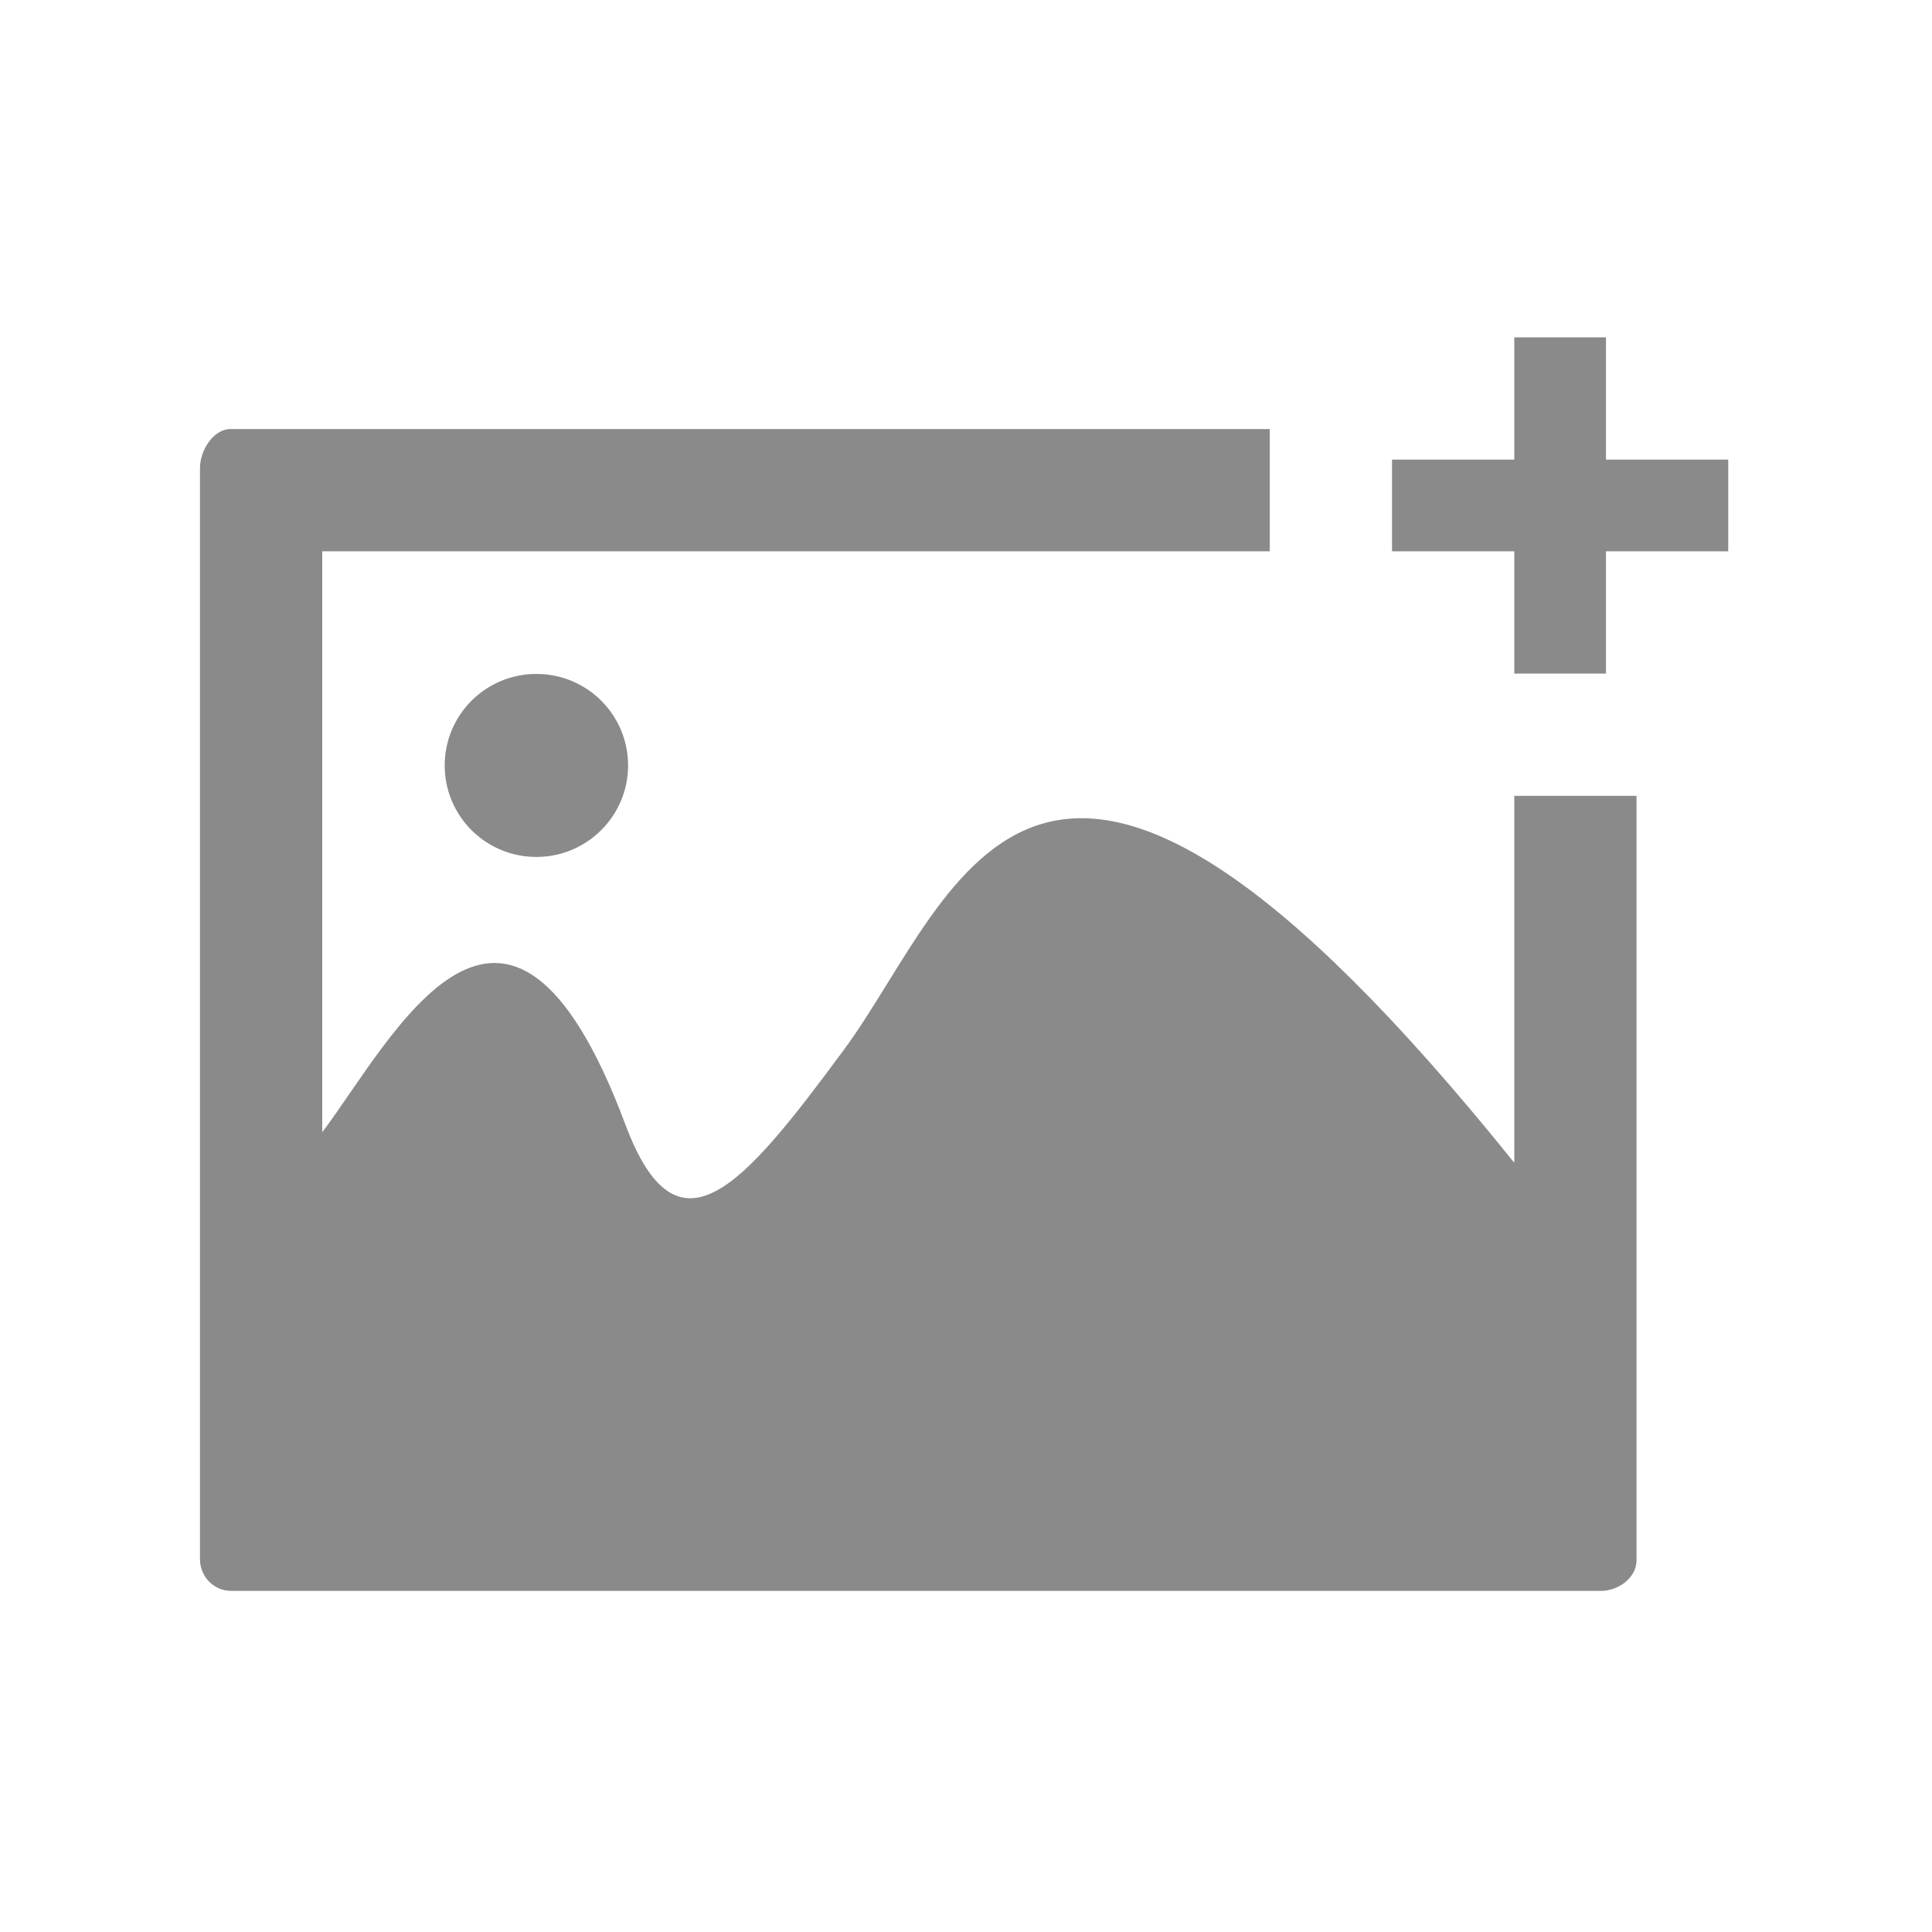 <?xml version="1.0" standalone="no"?><!DOCTYPE svg PUBLIC "-//W3C//DTD SVG 1.1//EN" "http://www.w3.org/Graphics/SVG/1.1/DTD/svg11.dtd"><svg t="1525254359406" class="icon" style="" viewBox="0 0 1024 1024" version="1.1" xmlns="http://www.w3.org/2000/svg" p-id="1944" xmlns:xlink="http://www.w3.org/1999/xlink" width="200" height="200"><defs><style type="text/css"></style></defs><path d="M802.6 616.3c-254.1-316-293.4-143.7-355.6-59.5-53 71.7-87.8 113.3-115.5 39.3-63.1-168.6-123.8-44.8-160.7 4V292.2H673v-64.8H122.2c-9.1 0-16.2 11.3-16.2 20.6v578.4c0 9.3 7.4 16.8 16.5 16.8h726.1c9.1 0 18.8-6.9 18.8-16.2V421.8h-64.8v194.5zM235.7 405.7c0 26.8 21.7 48.5 48.6 48.5 26.8 0 48.6-21.7 48.6-48.5s-21.7-48.5-48.6-48.5c-26.9 0-48.6 21.7-48.6 48.5z m615.5-162.1v-64.8h-48.6v64.8h-64.8v48.6h64.8V357h48.6v-64.8H916v-48.6h-64.8z" fill="#8a8a8a" p-id="1945"></path></svg>